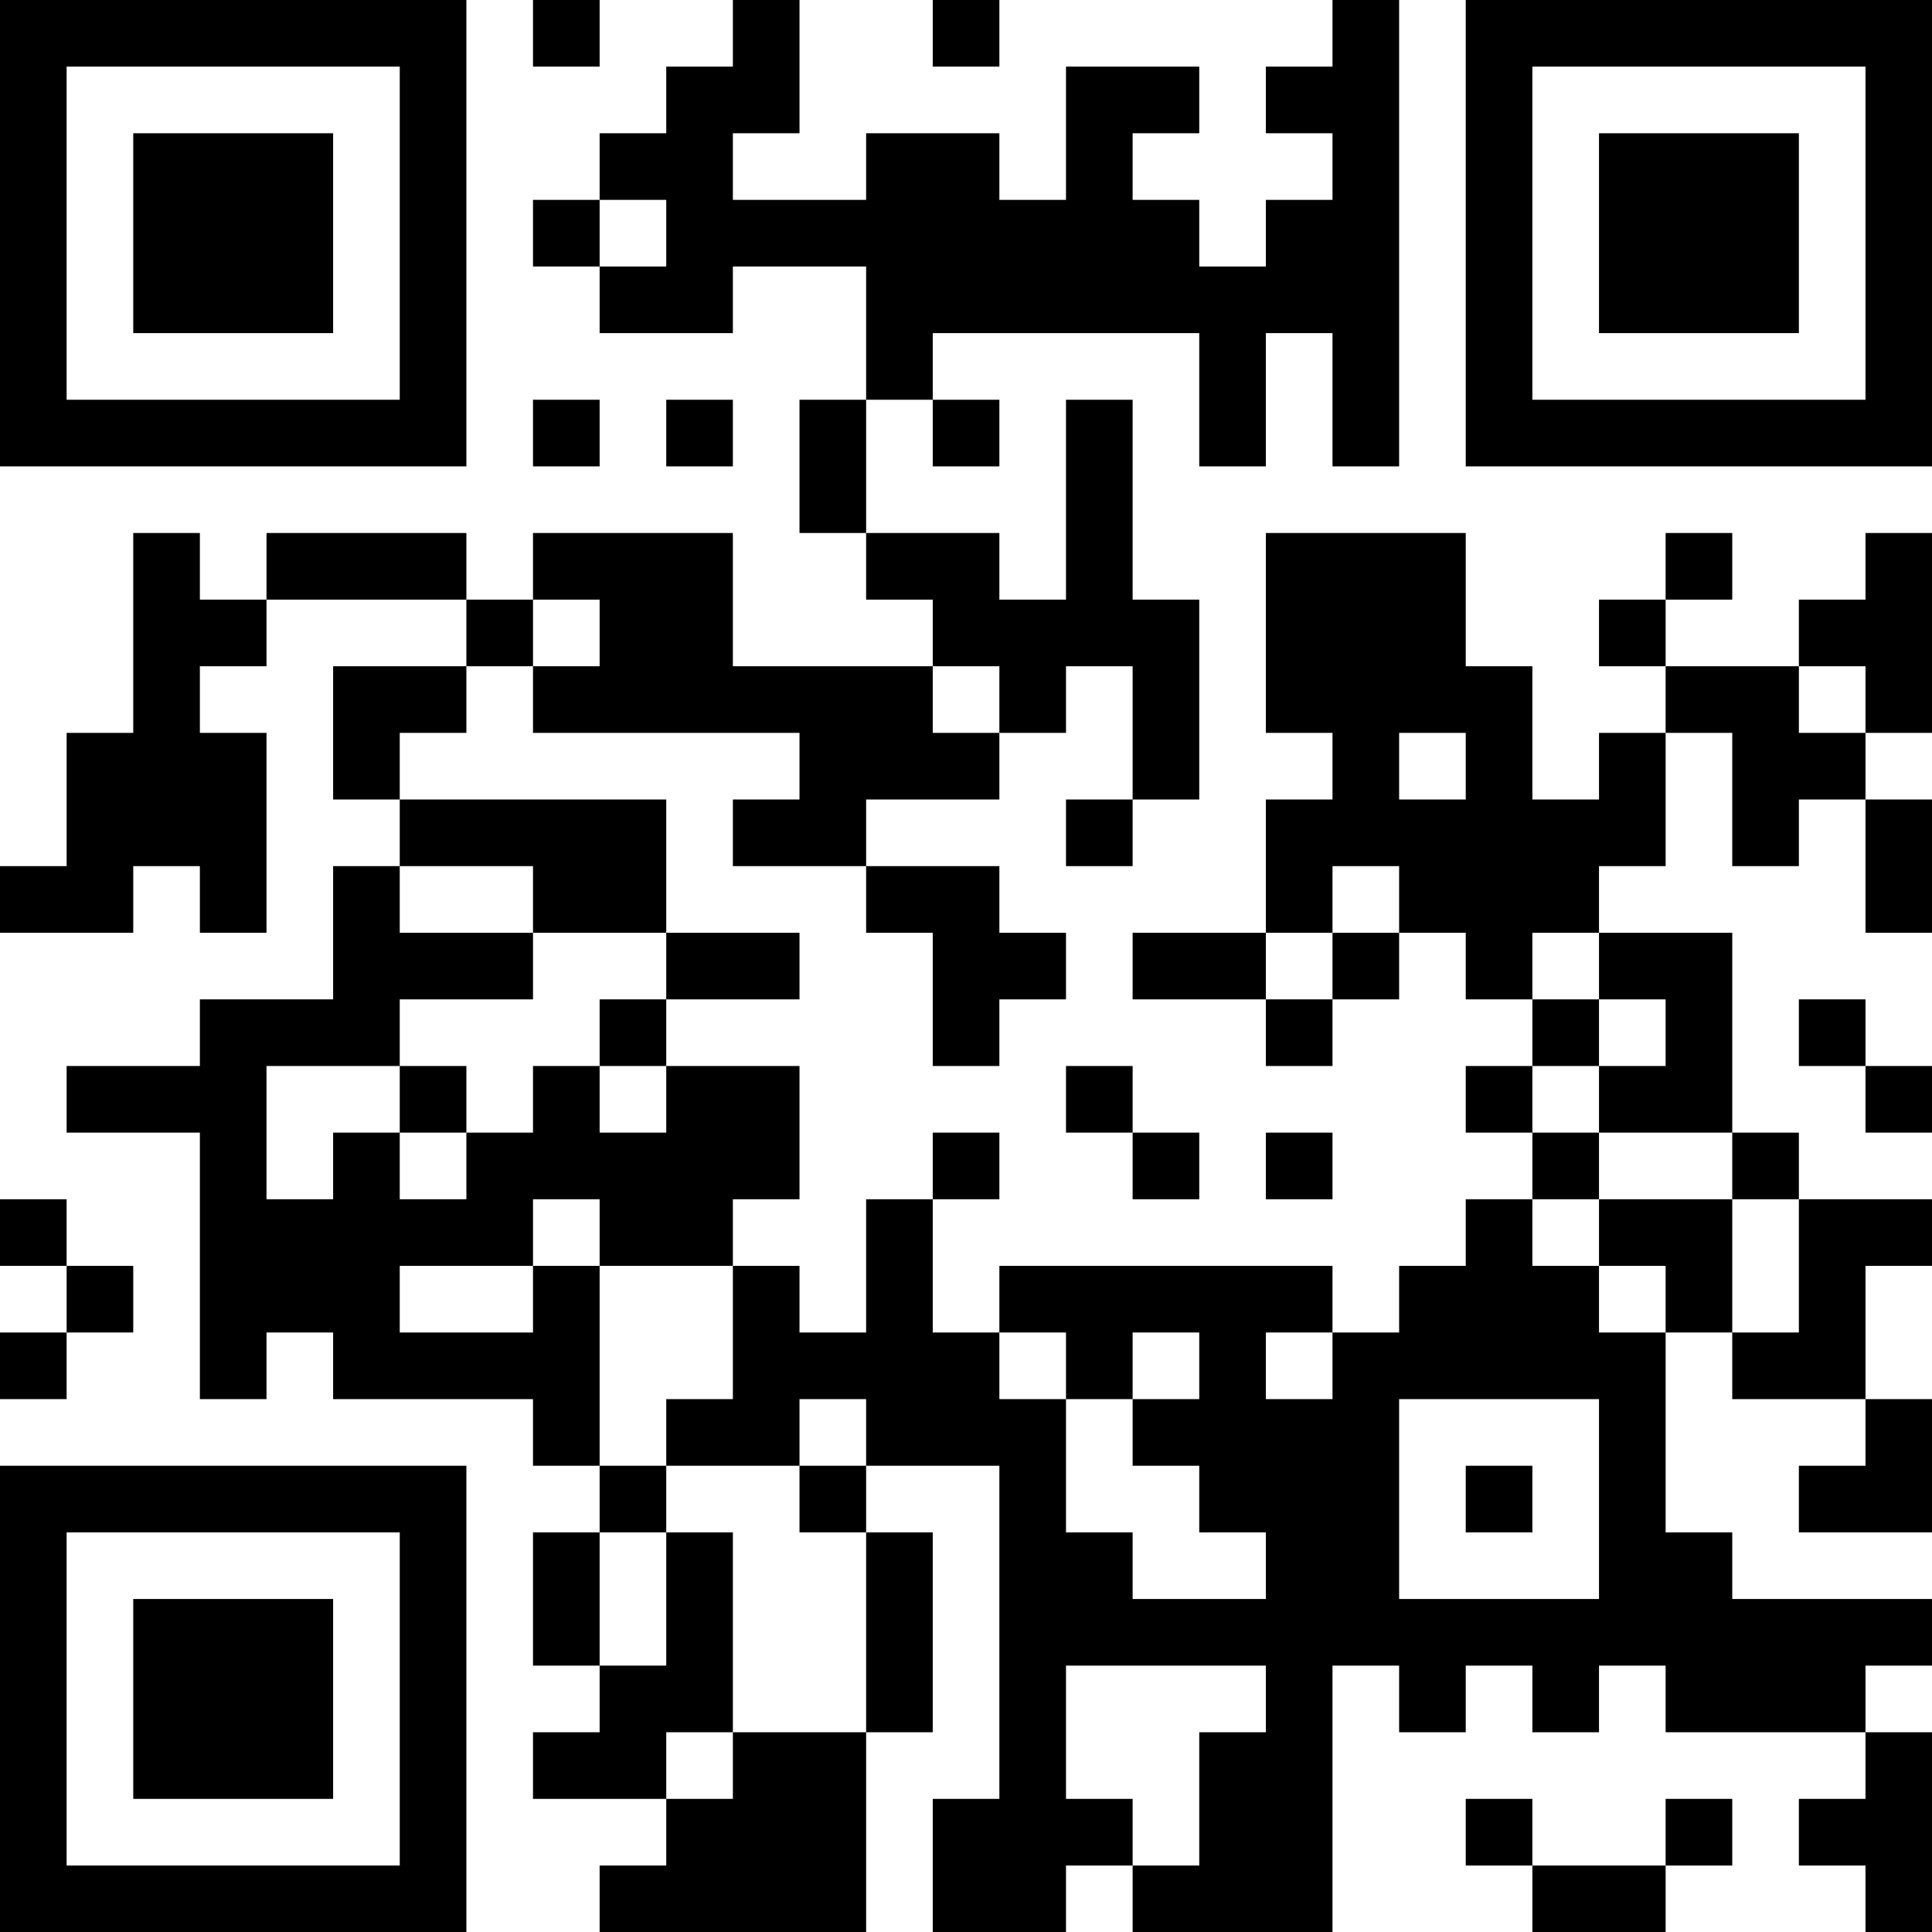 <?xml version="1.0" encoding="UTF-8"?>
<svg xmlns="http://www.w3.org/2000/svg" version="1.1" width="200" height="200" viewBox="0 0 200 200"><rect x="0" y="0" width="200" height="200" fill="#ffffff"/><g transform="scale(6.897)"><g transform="translate(0,0)"><path fill-rule="evenodd" d="M8 0L8 1L9 1L9 0ZM11 0L11 1L10 1L10 2L9 2L9 3L8 3L8 4L9 4L9 5L11 5L11 4L13 4L13 6L12 6L12 8L13 8L13 9L14 9L14 10L11 10L11 8L8 8L8 9L7 9L7 8L4 8L4 9L3 9L3 8L2 8L2 11L1 11L1 13L0 13L0 14L2 14L2 13L3 13L3 14L4 14L4 11L3 11L3 10L4 10L4 9L7 9L7 10L5 10L5 12L6 12L6 13L5 13L5 15L3 15L3 16L1 16L1 17L3 17L3 21L4 21L4 20L5 20L5 21L8 21L8 22L9 22L9 23L8 23L8 25L9 25L9 26L8 26L8 27L10 27L10 28L9 28L9 29L13 29L13 26L14 26L14 23L13 23L13 22L15 22L15 27L14 27L14 29L16 29L16 28L17 28L17 29L20 29L20 25L21 25L21 26L22 26L22 25L23 25L23 26L24 26L24 25L25 25L25 26L28 26L28 27L27 27L27 28L28 28L28 29L29 29L29 26L28 26L28 25L29 25L29 24L26 24L26 23L25 23L25 20L26 20L26 21L28 21L28 22L27 22L27 23L29 23L29 21L28 21L28 19L29 19L29 18L27 18L27 17L26 17L26 14L24 14L24 13L25 13L25 11L26 11L26 13L27 13L27 12L28 12L28 14L29 14L29 12L28 12L28 11L29 11L29 8L28 8L28 9L27 9L27 10L25 10L25 9L26 9L26 8L25 8L25 9L24 9L24 10L25 10L25 11L24 11L24 12L23 12L23 10L22 10L22 8L19 8L19 11L20 11L20 12L19 12L19 14L17 14L17 15L19 15L19 16L20 16L20 15L21 15L21 14L22 14L22 15L23 15L23 16L22 16L22 17L23 17L23 18L22 18L22 19L21 19L21 20L20 20L20 19L15 19L15 20L14 20L14 18L15 18L15 17L14 17L14 18L13 18L13 20L12 20L12 19L11 19L11 18L12 18L12 16L10 16L10 15L12 15L12 14L10 14L10 12L6 12L6 11L7 11L7 10L8 10L8 11L12 11L12 12L11 12L11 13L13 13L13 14L14 14L14 16L15 16L15 15L16 15L16 14L15 14L15 13L13 13L13 12L15 12L15 11L16 11L16 10L17 10L17 12L16 12L16 13L17 13L17 12L18 12L18 9L17 9L17 6L16 6L16 9L15 9L15 8L13 8L13 6L14 6L14 7L15 7L15 6L14 6L14 5L18 5L18 7L19 7L19 5L20 5L20 7L21 7L21 0L20 0L20 1L19 1L19 2L20 2L20 3L19 3L19 4L18 4L18 3L17 3L17 2L18 2L18 1L16 1L16 3L15 3L15 2L13 2L13 3L11 3L11 2L12 2L12 0ZM14 0L14 1L15 1L15 0ZM9 3L9 4L10 4L10 3ZM8 6L8 7L9 7L9 6ZM10 6L10 7L11 7L11 6ZM8 9L8 10L9 10L9 9ZM14 10L14 11L15 11L15 10ZM27 10L27 11L28 11L28 10ZM21 11L21 12L22 12L22 11ZM6 13L6 14L8 14L8 15L6 15L6 16L4 16L4 18L5 18L5 17L6 17L6 18L7 18L7 17L8 17L8 16L9 16L9 17L10 17L10 16L9 16L9 15L10 15L10 14L8 14L8 13ZM20 13L20 14L19 14L19 15L20 15L20 14L21 14L21 13ZM23 14L23 15L24 15L24 16L23 16L23 17L24 17L24 18L23 18L23 19L24 19L24 20L25 20L25 19L24 19L24 18L26 18L26 20L27 20L27 18L26 18L26 17L24 17L24 16L25 16L25 15L24 15L24 14ZM27 15L27 16L28 16L28 17L29 17L29 16L28 16L28 15ZM6 16L6 17L7 17L7 16ZM16 16L16 17L17 17L17 18L18 18L18 17L17 17L17 16ZM19 17L19 18L20 18L20 17ZM0 18L0 19L1 19L1 20L0 20L0 21L1 21L1 20L2 20L2 19L1 19L1 18ZM8 18L8 19L6 19L6 20L8 20L8 19L9 19L9 22L10 22L10 23L9 23L9 25L10 25L10 23L11 23L11 26L10 26L10 27L11 27L11 26L13 26L13 23L12 23L12 22L13 22L13 21L12 21L12 22L10 22L10 21L11 21L11 19L9 19L9 18ZM15 20L15 21L16 21L16 23L17 23L17 24L19 24L19 23L18 23L18 22L17 22L17 21L18 21L18 20L17 20L17 21L16 21L16 20ZM19 20L19 21L20 21L20 20ZM21 21L21 24L24 24L24 21ZM22 22L22 23L23 23L23 22ZM16 25L16 27L17 27L17 28L18 28L18 26L19 26L19 25ZM22 27L22 28L23 28L23 29L25 29L25 28L26 28L26 27L25 27L25 28L23 28L23 27ZM0 0L0 7L7 7L7 0ZM1 1L1 6L6 6L6 1ZM2 2L2 5L5 5L5 2ZM22 0L22 7L29 7L29 0ZM23 1L23 6L28 6L28 1ZM24 2L24 5L27 5L27 2ZM0 22L0 29L7 29L7 22ZM1 23L1 28L6 28L6 23ZM2 24L2 27L5 27L5 24Z" fill="#000000"/></g></g></svg>
